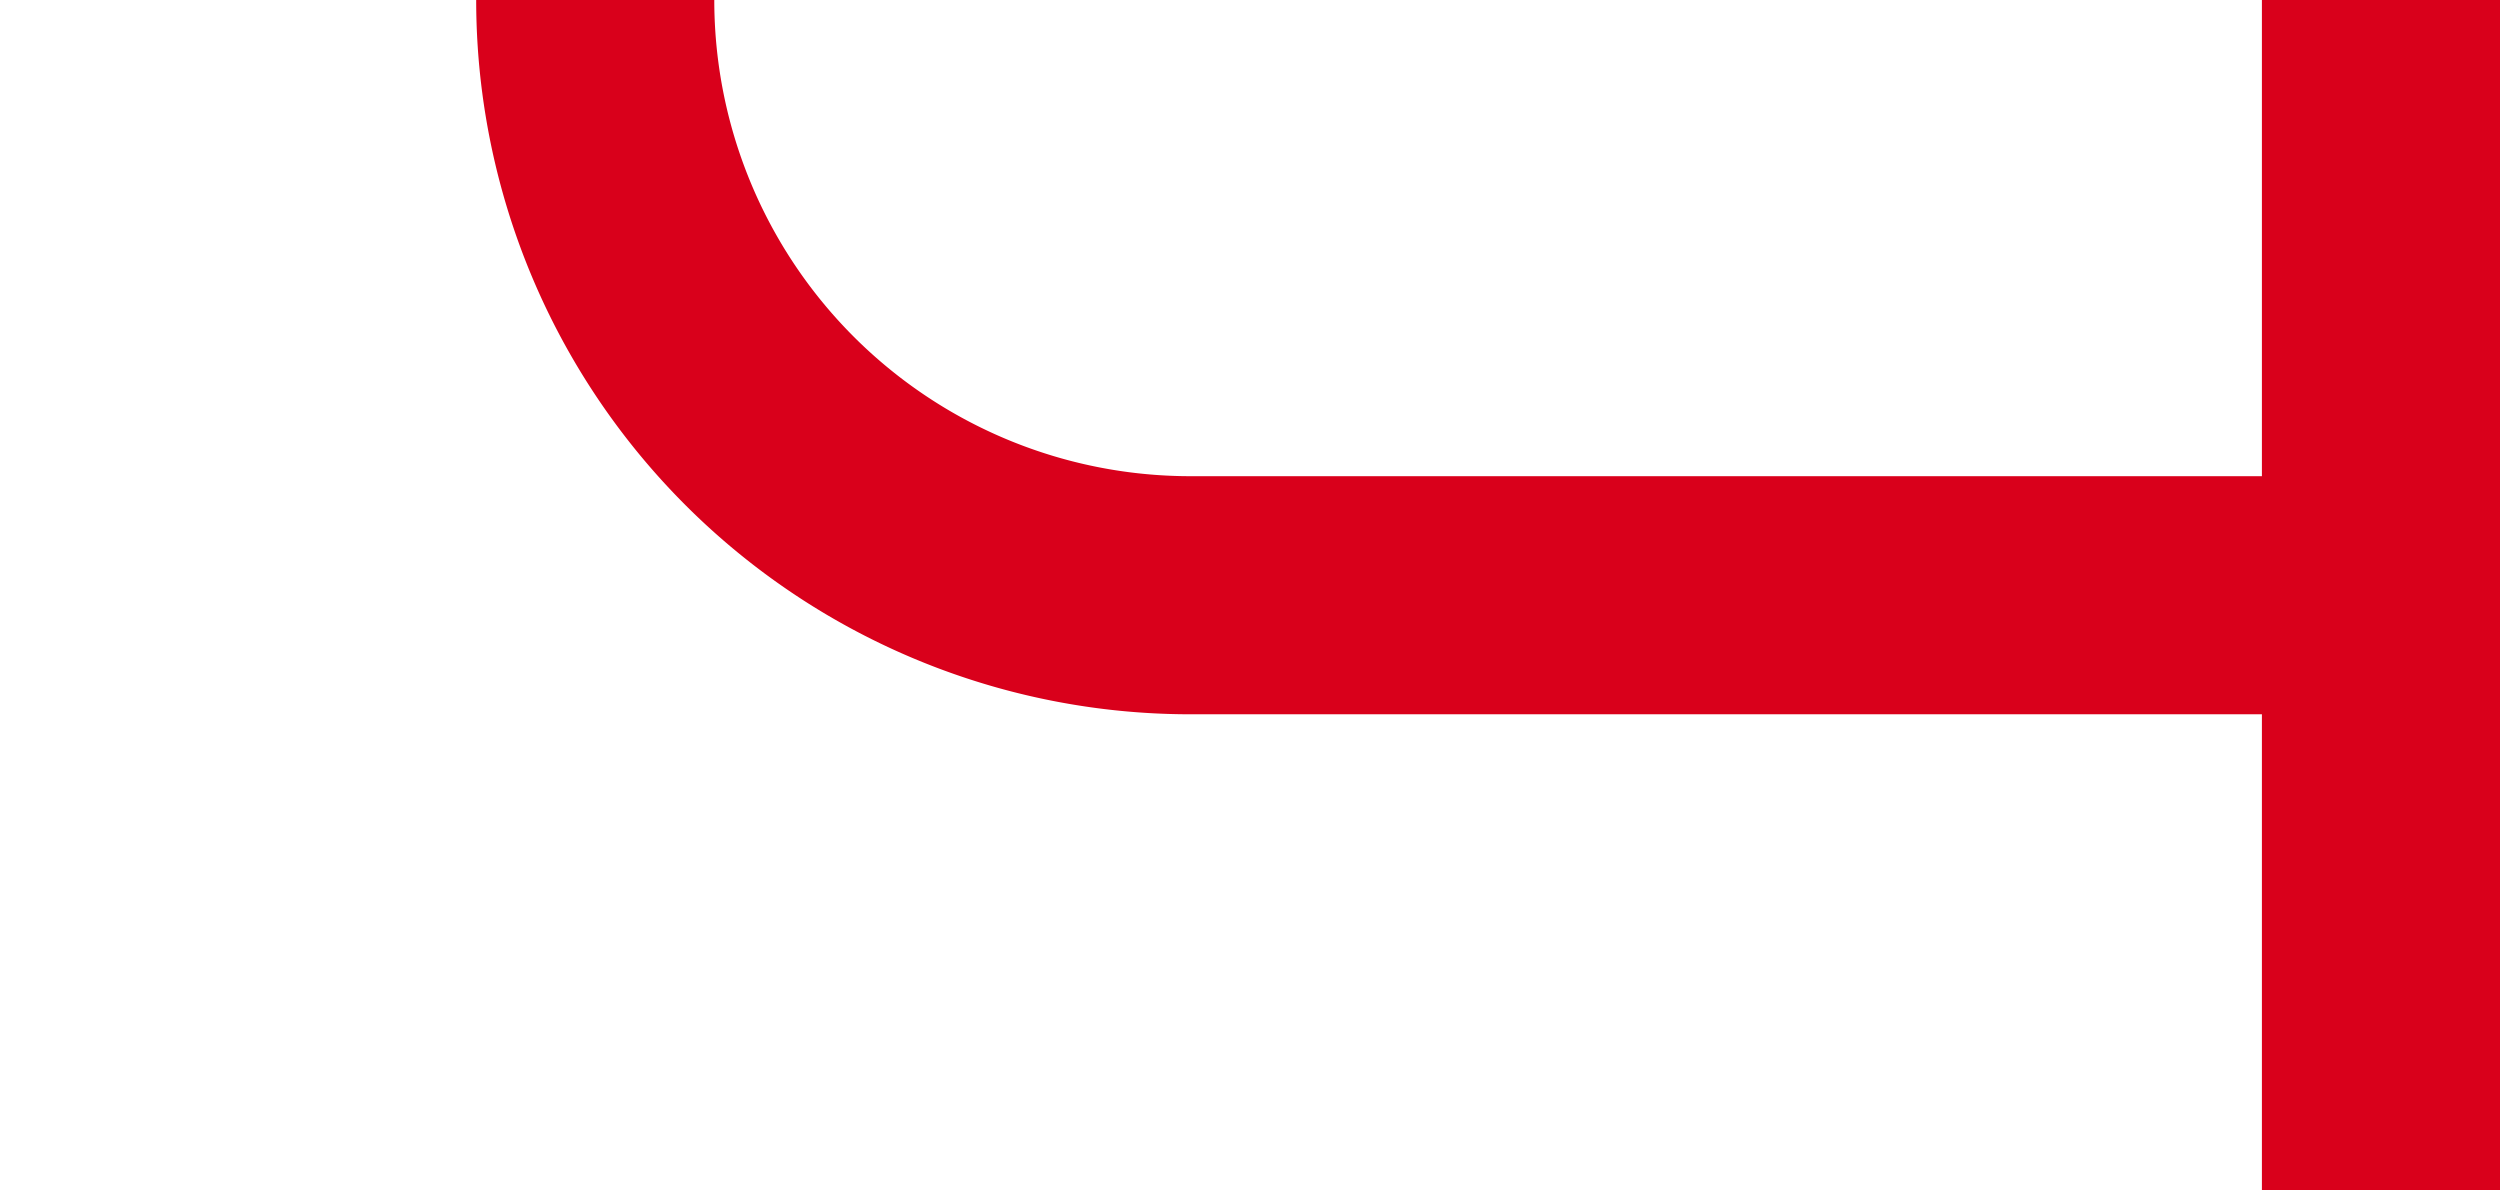 ﻿<?xml version="1.0" encoding="utf-8"?>
<svg version="1.1" xmlns:xlink="http://www.w3.org/1999/xlink" width="21px" height="10px" preserveAspectRatio="xMinYMid meet" viewBox="1405 434  21 8" xmlns="http://www.w3.org/2000/svg">
  <path d="M 276 189  L 276 175  A 5 5 0 0 1 281 170 L 1405 170  A 5 5 0 0 1 1410 175 L 1410 433  A 5 5 0 0 0 1415 438 L 1426 438  " stroke-width="2" stroke="#d9001b" fill="none" />
  <path d="M 1424 433  L 1424 443  L 1426 443  L 1426 433  L 1424 433  Z " fill-rule="nonzero" fill="#d9001b" stroke="none" />
</svg>
